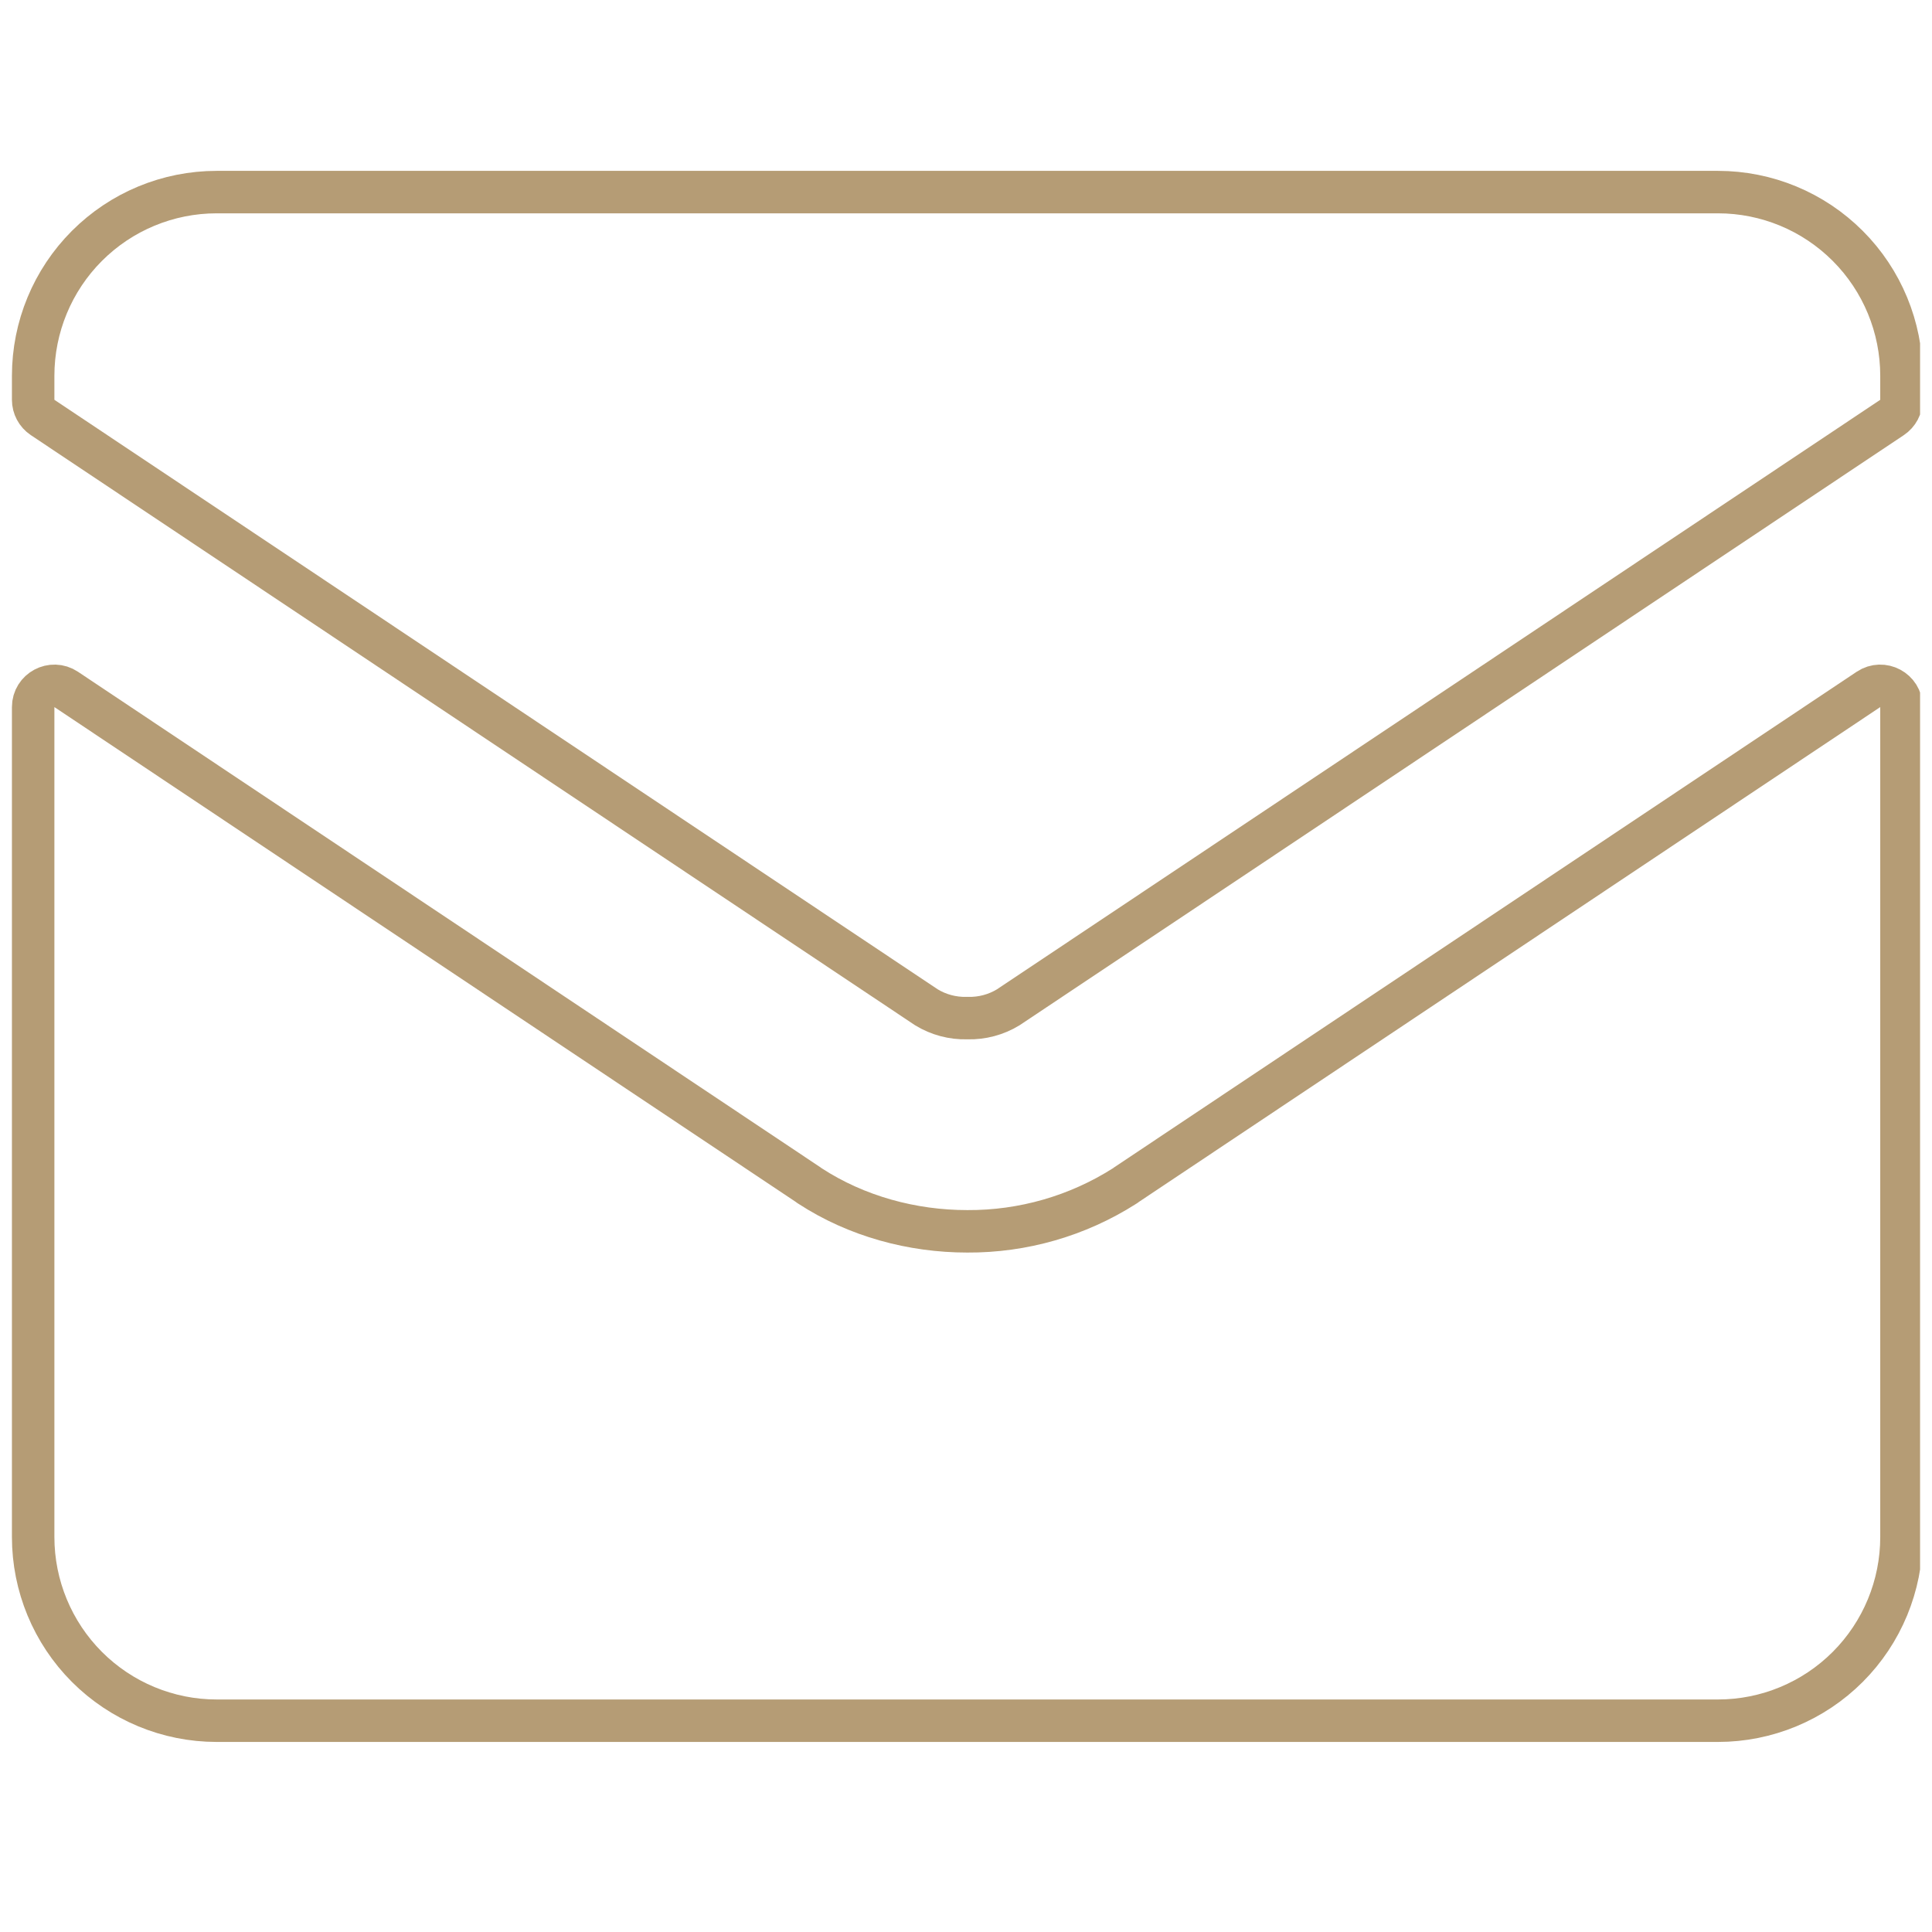 <svg width="91" height="91" viewBox="0 0 91 91" fill="none" xmlns="http://www.w3.org/2000/svg">
<g clip-path="url(#clip0_215_779)">
<path d="M45.587 47.954L45.562 47.953L45.538 47.954C44.87 47.971 44.21 47.795 43.639 47.448L2.007 19.663C1.729 19.477 1.562 19.165 1.562 18.831V17.7C1.562 15.405 2.473 13.204 4.094 11.582C5.715 9.959 7.913 9.048 10.205 9.048H80.92C83.212 9.048 85.41 9.959 87.031 11.582C88.652 13.204 89.562 15.405 89.562 17.7V18.831C89.562 19.165 89.396 19.477 89.118 19.663L47.486 47.448C46.915 47.795 46.255 47.971 45.587 47.954ZM52.965 55.866L53.011 55.836L53.052 55.804L88.007 32.473C88.672 32.03 89.562 32.506 89.562 33.305V72.396C89.562 74.691 88.652 76.891 87.031 78.514C85.41 80.136 83.212 81.048 80.92 81.048H10.205C7.913 81.048 5.715 80.136 4.094 78.514C2.473 76.891 1.562 74.691 1.562 72.396V33.305C1.562 32.506 2.453 32.03 3.118 32.473L38.073 55.804L38.11 55.833L38.151 55.86C40.352 57.294 42.974 57.997 45.56 57.997C48.181 58.012 50.752 57.273 52.965 55.866Z" stroke="#B59C75" stroke-width="2"/>
</g>
<defs>
<clipPath id="clip0_215_779">
<rect width="90" height="90" fill="white" transform="translate(0.438 0.048)"/>
</clipPath>
</defs>
</svg>
